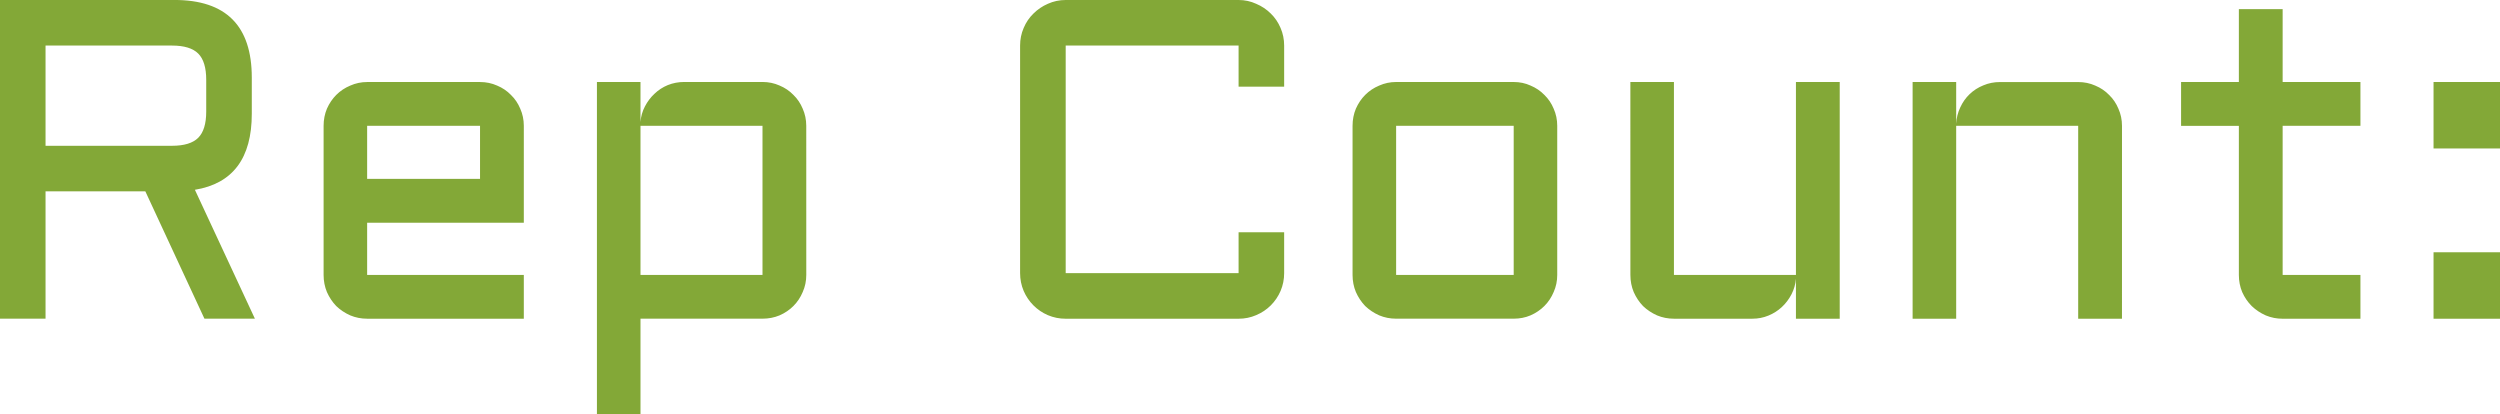<svg version="1.1" xmlns="http://www.w3.org/2000/svg" xmlns:xlink="http://www.w3.org/1999/xlink" width="103.748" height="17.191" viewBox="0,0,103.748,17.191"><g transform="translate(-242.152,-171.404)"><g data-paper-data="{&quot;isPaintingLayer&quot;:true}" fill="#83a837" fill-rule="nonzero" stroke="none" stroke-width="1" stroke-linecap="butt" stroke-linejoin="miter" stroke-miterlimit="10" stroke-dasharray="" stroke-dashoffset="0" style="mix-blend-mode: normal"><path d="M252.601,176.126c0,1.845 -0.787,2.896 -2.361,3.154l2.49,5.349h-2.094l-2.453,-5.285h-4.141v5.285h-1.891v-13.226h7.24c2.14,0 3.21,1.073 3.21,3.219zM244.042,177.454h5.248c0.504,0 0.867,-0.111 1.088,-0.332c0.221,-0.221 0.332,-0.584 0.332,-1.088v-1.319c0,-0.504 -0.111,-0.867 -0.332,-1.088c-0.221,-0.221 -0.584,-0.332 -1.088,-0.332h-5.248zM263.89,180.646h-6.502v2.167h6.502v1.817h-6.502c-0.246,0 -0.48,-0.046 -0.701,-0.138c-0.221,-0.098 -0.415,-0.228 -0.581,-0.387c-0.16,-0.166 -0.289,-0.36 -0.387,-0.581c-0.092,-0.221 -0.138,-0.458 -0.138,-0.71v-6.189c0,-0.252 0.046,-0.489 0.138,-0.71c0.098,-0.221 0.228,-0.412 0.387,-0.572c0.166,-0.166 0.36,-0.295 0.581,-0.387c0.221,-0.098 0.455,-0.148 0.701,-0.148h4.685c0.252,0 0.489,0.049 0.71,0.148c0.221,0.092 0.412,0.221 0.572,0.387c0.166,0.16 0.295,0.35 0.387,0.572c0.098,0.221 0.148,0.458 0.148,0.71zM257.388,176.624v2.204h4.685v-2.204zM275.612,182.813c0,0.252 -0.049,0.489 -0.148,0.71c-0.092,0.221 -0.221,0.415 -0.387,0.581c-0.16,0.16 -0.35,0.289 -0.572,0.387c-0.221,0.092 -0.458,0.138 -0.71,0.138h-5.063v3.966h-1.808v-13.788h1.808v1.66c0.018,-0.234 0.08,-0.449 0.184,-0.646c0.105,-0.203 0.237,-0.378 0.397,-0.526c0.16,-0.154 0.344,-0.274 0.553,-0.36c0.215,-0.086 0.443,-0.129 0.682,-0.129h3.246c0.252,0 0.489,0.049 0.71,0.148c0.221,0.092 0.412,0.221 0.572,0.387c0.166,0.16 0.295,0.35 0.387,0.572c0.098,0.221 0.148,0.458 0.148,0.71zM273.795,182.813v-6.189h-5.063v6.189zM284.485,173.295c0,-0.258 0.049,-0.501 0.148,-0.729c0.098,-0.234 0.234,-0.433 0.406,-0.599c0.172,-0.172 0.372,-0.307 0.599,-0.406c0.234,-0.105 0.48,-0.157 0.738,-0.157h7.175c0.258,0 0.501,0.052 0.729,0.157c0.234,0.098 0.437,0.234 0.609,0.406c0.172,0.166 0.307,0.366 0.406,0.599c0.098,0.228 0.148,0.47 0.148,0.729v1.706h-1.891v-1.706h-7.175v9.444h7.175v-1.697h1.891v1.697c0,0.258 -0.049,0.504 -0.148,0.738c-0.098,0.228 -0.234,0.427 -0.406,0.6c-0.172,0.172 -0.375,0.307 -0.609,0.406c-0.228,0.098 -0.47,0.148 -0.729,0.148h-7.175c-0.258,0 -0.504,-0.049 -0.738,-0.148c-0.228,-0.098 -0.427,-0.234 -0.599,-0.406c-0.172,-0.172 -0.307,-0.372 -0.406,-0.6c-0.098,-0.234 -0.148,-0.48 -0.148,-0.738zM306.776,182.813c0,0.252 -0.049,0.489 -0.148,0.71c-0.092,0.221 -0.221,0.415 -0.387,0.581c-0.16,0.16 -0.35,0.289 -0.572,0.387c-0.215,0.092 -0.449,0.138 -0.701,0.138h-4.879c-0.246,0 -0.48,-0.046 -0.701,-0.138c-0.221,-0.098 -0.415,-0.228 -0.581,-0.387c-0.16,-0.166 -0.289,-0.36 -0.387,-0.581c-0.092,-0.221 -0.138,-0.458 -0.138,-0.71v-6.189c0,-0.252 0.046,-0.489 0.138,-0.71c0.098,-0.221 0.228,-0.412 0.387,-0.572c0.166,-0.166 0.36,-0.295 0.581,-0.387c0.221,-0.098 0.455,-0.148 0.701,-0.148h4.879c0.252,0 0.486,0.049 0.701,0.148c0.221,0.092 0.412,0.221 0.572,0.387c0.166,0.16 0.295,0.35 0.387,0.572c0.098,0.221 0.148,0.458 0.148,0.71zM300.09,176.624v6.189h4.879v-6.189zM309.811,174.808h1.808v8.005h5.063v-8.005h1.817v9.822h-1.817v-1.66c-0.018,0.228 -0.08,0.443 -0.184,0.646c-0.105,0.203 -0.24,0.381 -0.406,0.535c-0.16,0.148 -0.344,0.264 -0.553,0.35c-0.209,0.086 -0.43,0.129 -0.664,0.129h-3.256c-0.246,0 -0.48,-0.046 -0.701,-0.138c-0.221,-0.098 -0.415,-0.228 -0.581,-0.387c-0.16,-0.166 -0.289,-0.36 -0.387,-0.581c-0.092,-0.221 -0.138,-0.458 -0.138,-0.71zM330.212,184.63h-1.817v-8.005h-5.063v8.005h-1.808v-9.822h1.808v1.734c0.012,-0.24 0.068,-0.464 0.166,-0.673c0.098,-0.215 0.228,-0.4 0.387,-0.553c0.166,-0.16 0.357,-0.283 0.572,-0.369c0.215,-0.092 0.446,-0.138 0.692,-0.138h3.247c0.252,0 0.489,0.049 0.71,0.148c0.221,0.092 0.412,0.221 0.572,0.387c0.166,0.16 0.295,0.35 0.387,0.572c0.098,0.221 0.148,0.458 0.148,0.71zM332.665,174.808h2.398v-3.025h1.817v3.025h3.228v1.817h-3.228v6.189h3.228v1.817h-3.228c-0.246,0 -0.48,-0.046 -0.701,-0.138c-0.221,-0.098 -0.415,-0.228 -0.581,-0.387c-0.166,-0.166 -0.298,-0.36 -0.397,-0.581c-0.092,-0.221 -0.138,-0.458 -0.138,-0.71v-6.189h-2.398zM343.142,181.872h2.758v2.758h-2.758zM343.142,174.808h2.758v2.758h-2.758z"/></g></g></svg>